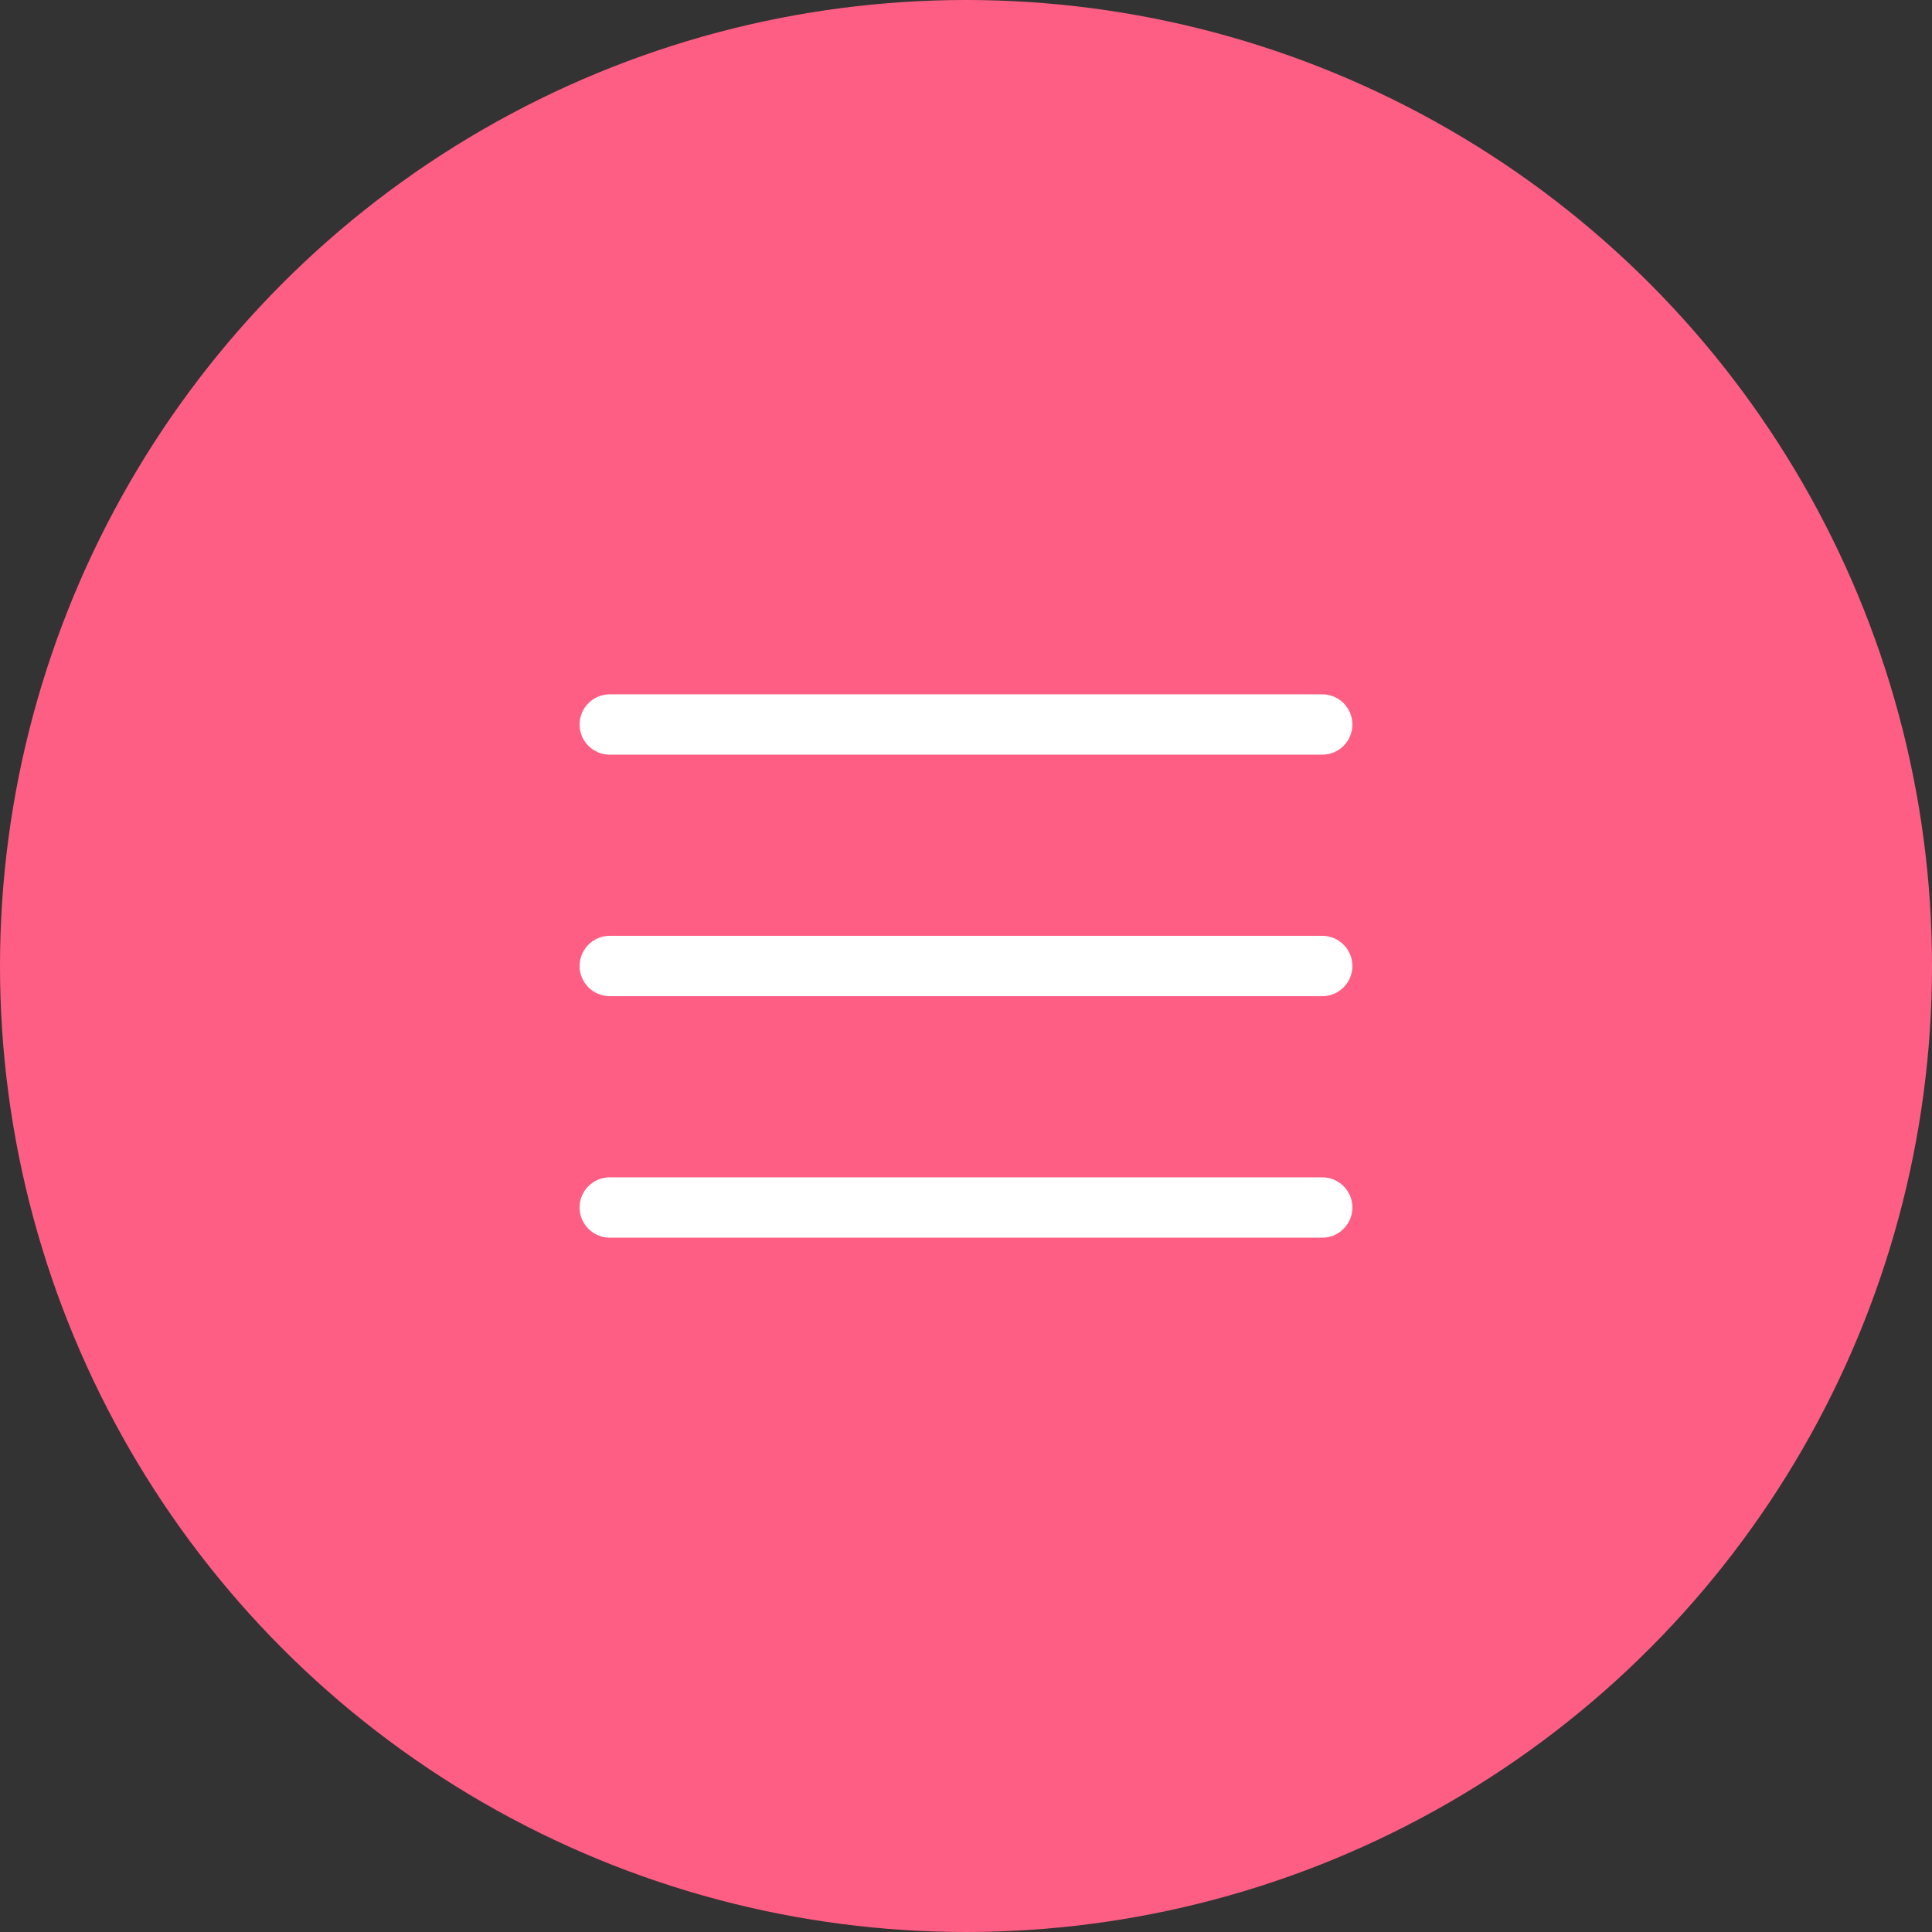 <svg class="burger-menu" width="40" height="40" viewBox="0 0 40 40" fill="none" xmlns="http://www.w3.org/2000/svg">
                        <rect x="0" y="0" width="40" height="40" fill="#333333" stroke="none"/>
                        <circle cx="20" cy="20" r="20" fill="#FF5E84"/>
                        <path d="M27.375 19.375H12.625C12.28 19.375 12 19.655 12 20C12 20.345 12.28 20.625 12.625 20.625H27.375C27.72 20.625 28 20.345 28 20C28 19.655 27.72 19.375 27.375 19.375Z" fill="#FFFFFF"/>
                        <path d="M27.375 14.375H12.625C12.28 14.375 12 14.655 12 15C12 15.345 12.28 15.625 12.625 15.625H27.375C27.72 15.625 28 15.345 28 15C28 14.655 27.72 14.375 27.375 14.375Z" fill="#FFFFFF"/>
                        <path d="M27.375 24.375H12.625C12.28 24.375 12 24.655 12 25C12 25.345 12.28 25.625 12.625 25.625H27.375C27.72 25.625 28 25.345 28 25C28 24.655 27.72 24.375 27.375 24.375Z" fill="#FFFFFF"/>
                    </svg>